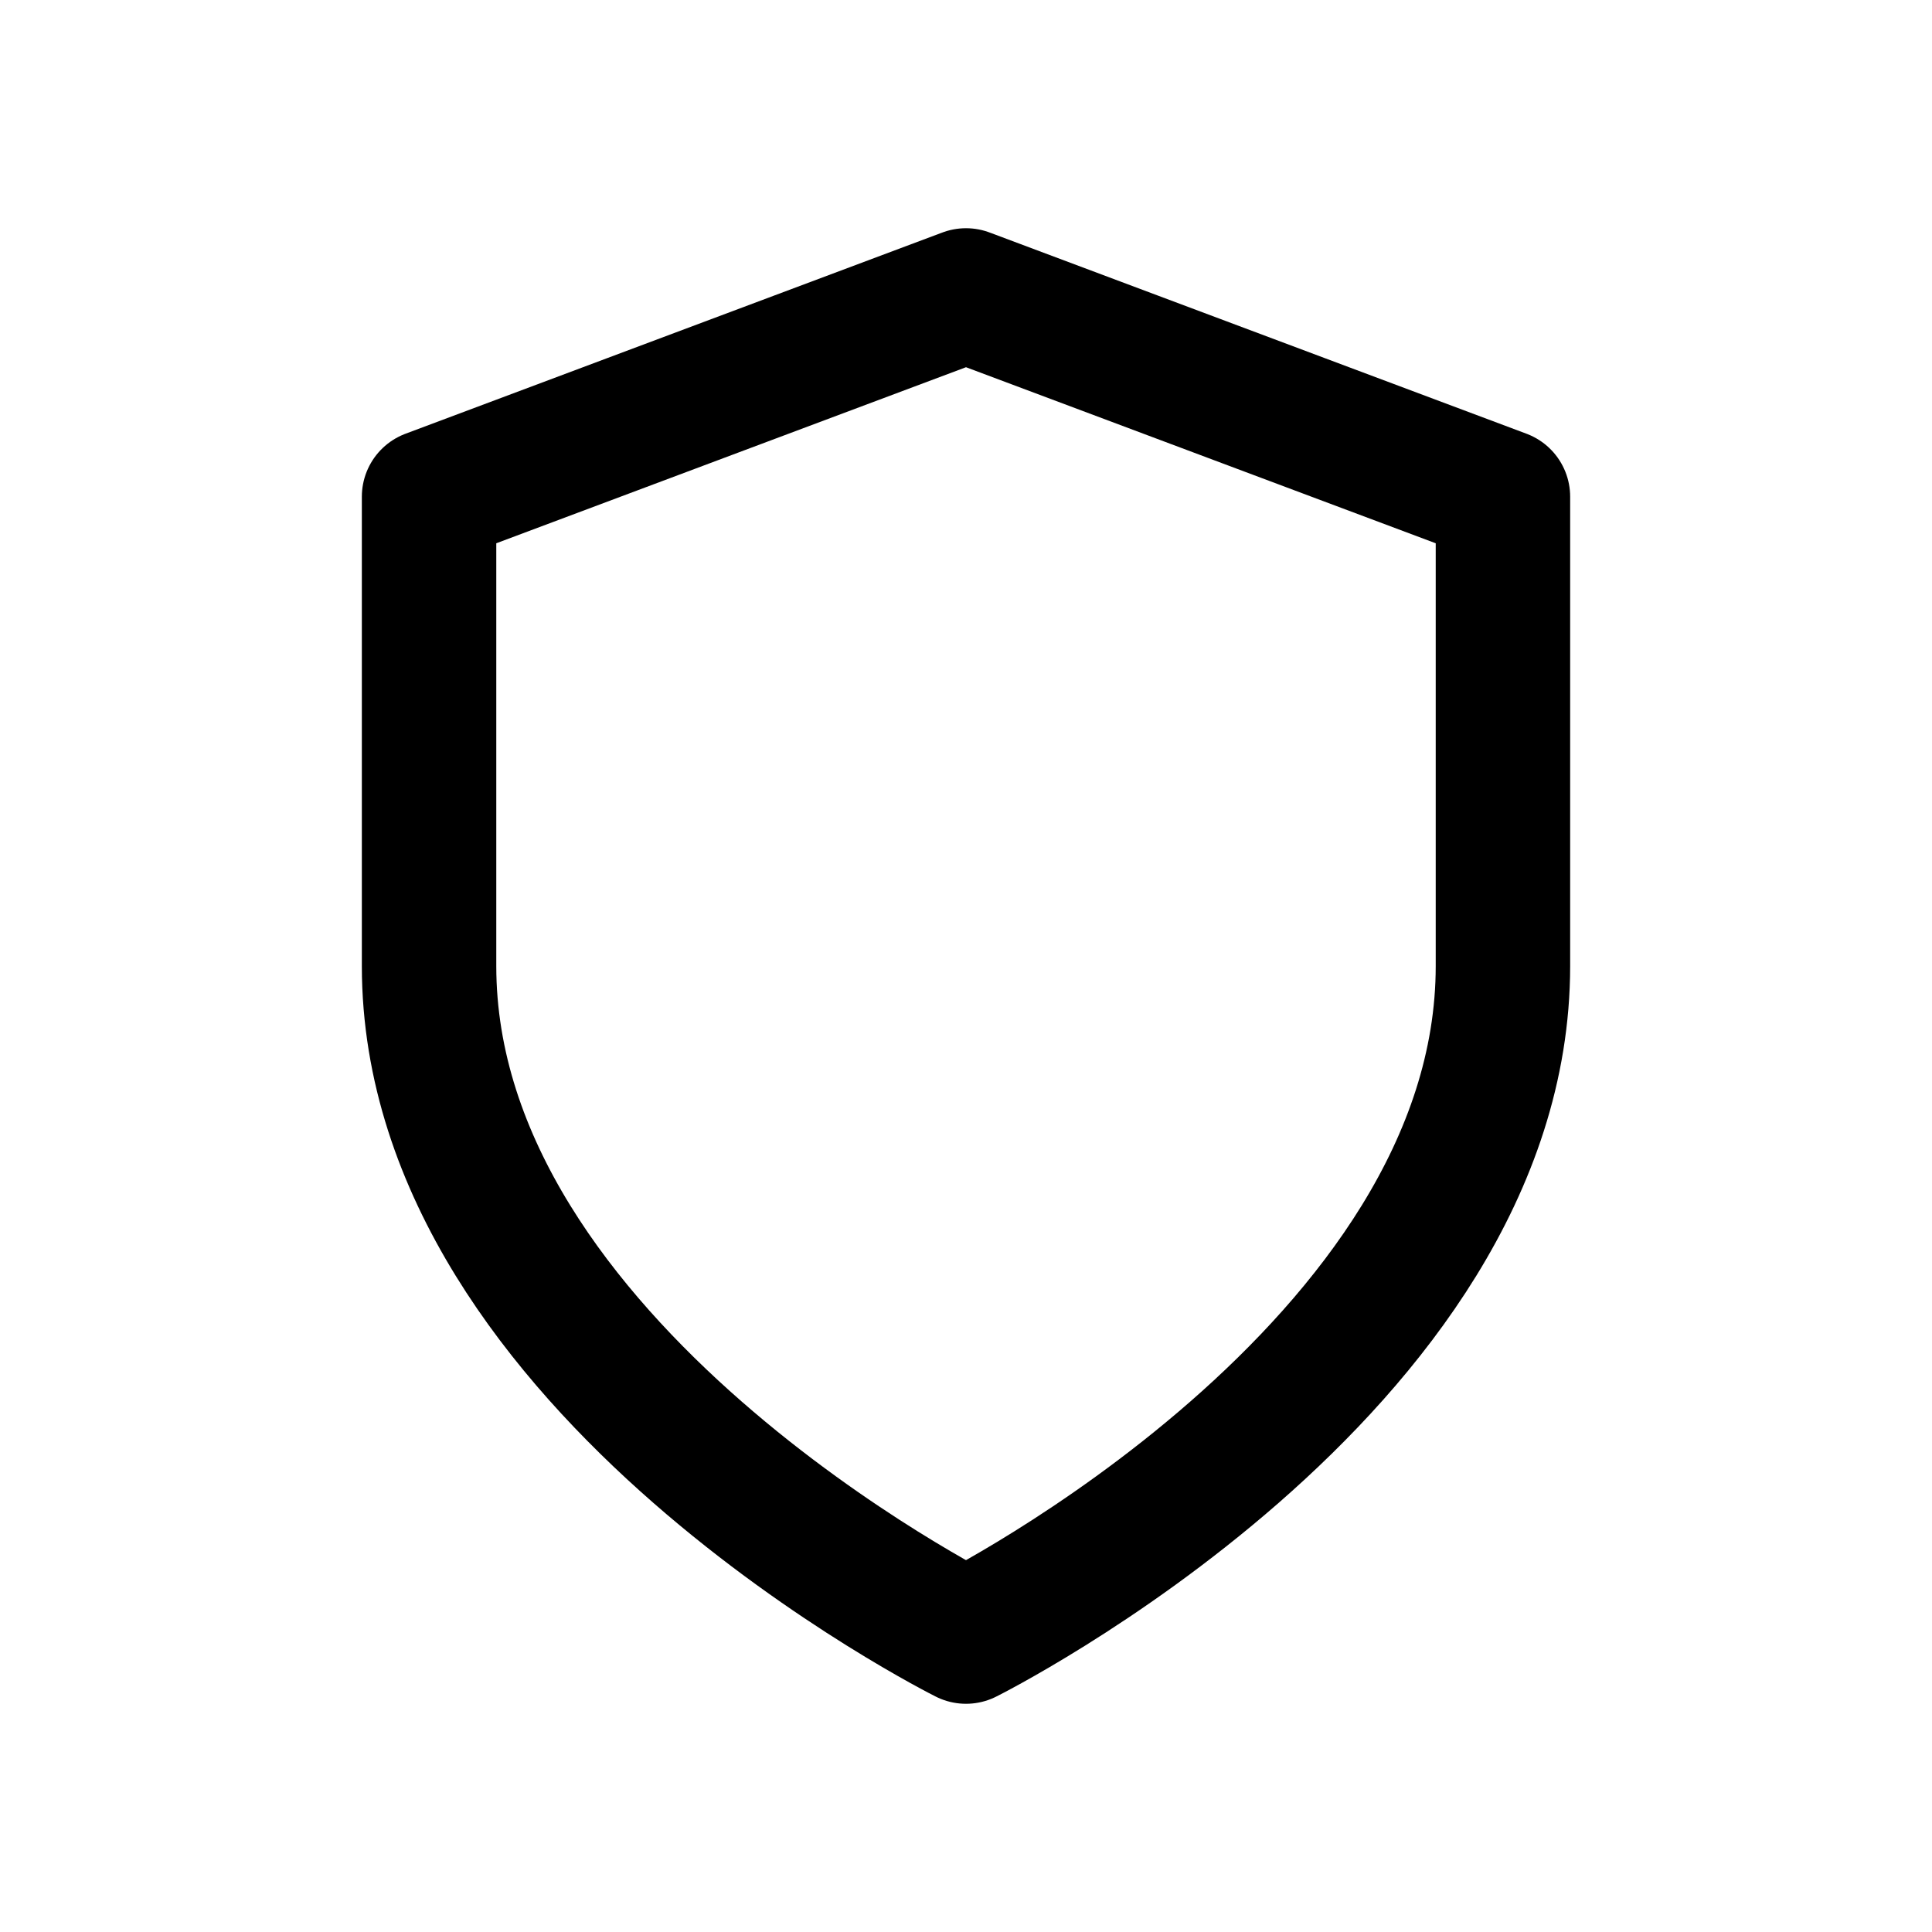 <svg id="Layer_3" data-name="Layer 3" xmlns="http://www.w3.org/2000/svg" viewBox="0 0 24 24"><defs><style>.cls-1{fill:none;stroke:#000;stroke-linecap:round;stroke-linejoin:round;stroke-width:1.67px;}</style></defs><path class="cls-1" d="M12,20.33S18.67,17,18.67,12V6.17L12,3.67,5.33,6.17V12C5.33,17,12,20.33,12,20.33Z"/></svg>
